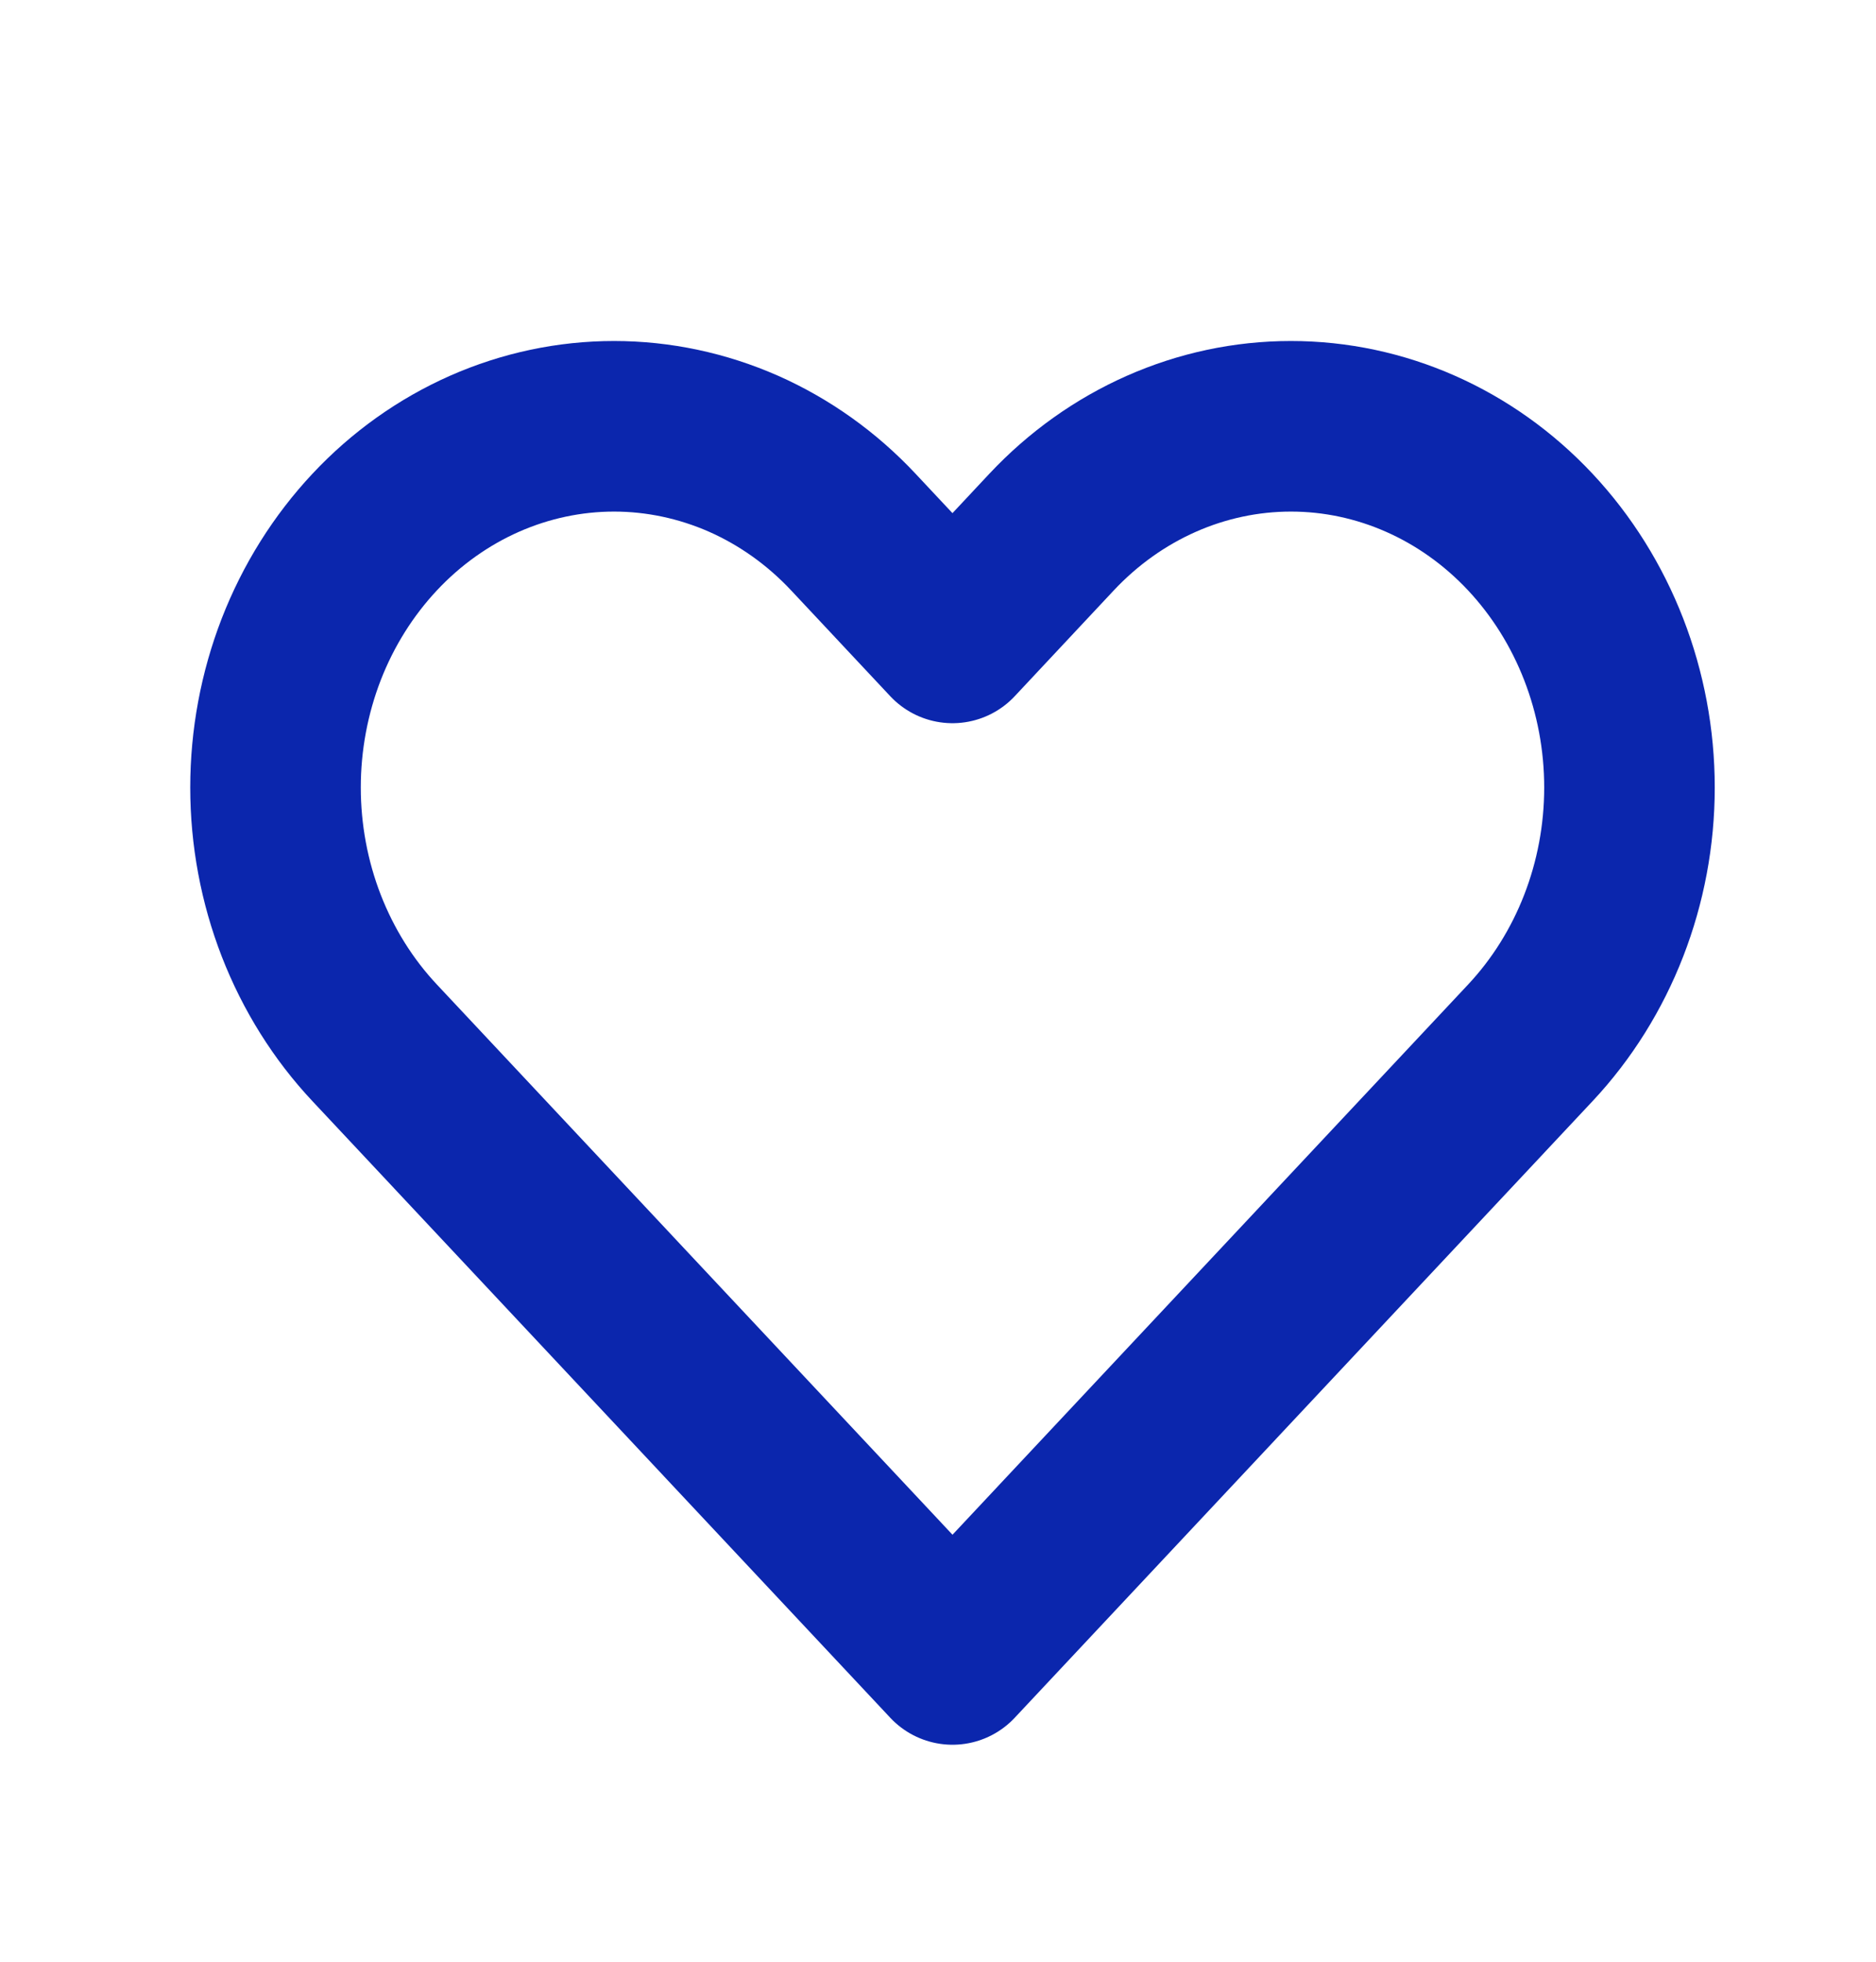 <svg width="22" height="23" viewBox="0 0 22 23" fill="none" xmlns="http://www.w3.org/2000/svg">
<path d="M4.394 6.238C4.025 6.632 3.733 7.098 3.533 7.612C3.334 8.126 3.231 8.677 3.231 9.233C3.231 9.789 3.334 10.34 3.533 10.853C3.733 11.367 4.025 11.834 4.394 12.227L11.17 19.456L17.946 12.227C18.69 11.433 19.109 10.356 19.109 9.233C19.109 8.11 18.69 7.033 17.946 6.238C17.202 5.444 16.192 4.998 15.139 4.998C14.086 4.998 13.077 5.444 12.332 6.238L11.17 7.479L10.007 6.238C9.639 5.845 9.201 5.533 8.72 5.32C8.238 5.108 7.722 4.998 7.201 4.998C6.679 4.998 6.163 5.108 5.682 5.32C5.2 5.533 4.762 5.845 4.394 6.238V6.238Z" stroke="#0B26AD" stroke-width="2" stroke-linecap="round" stroke-linejoin="round"/>
</svg>
